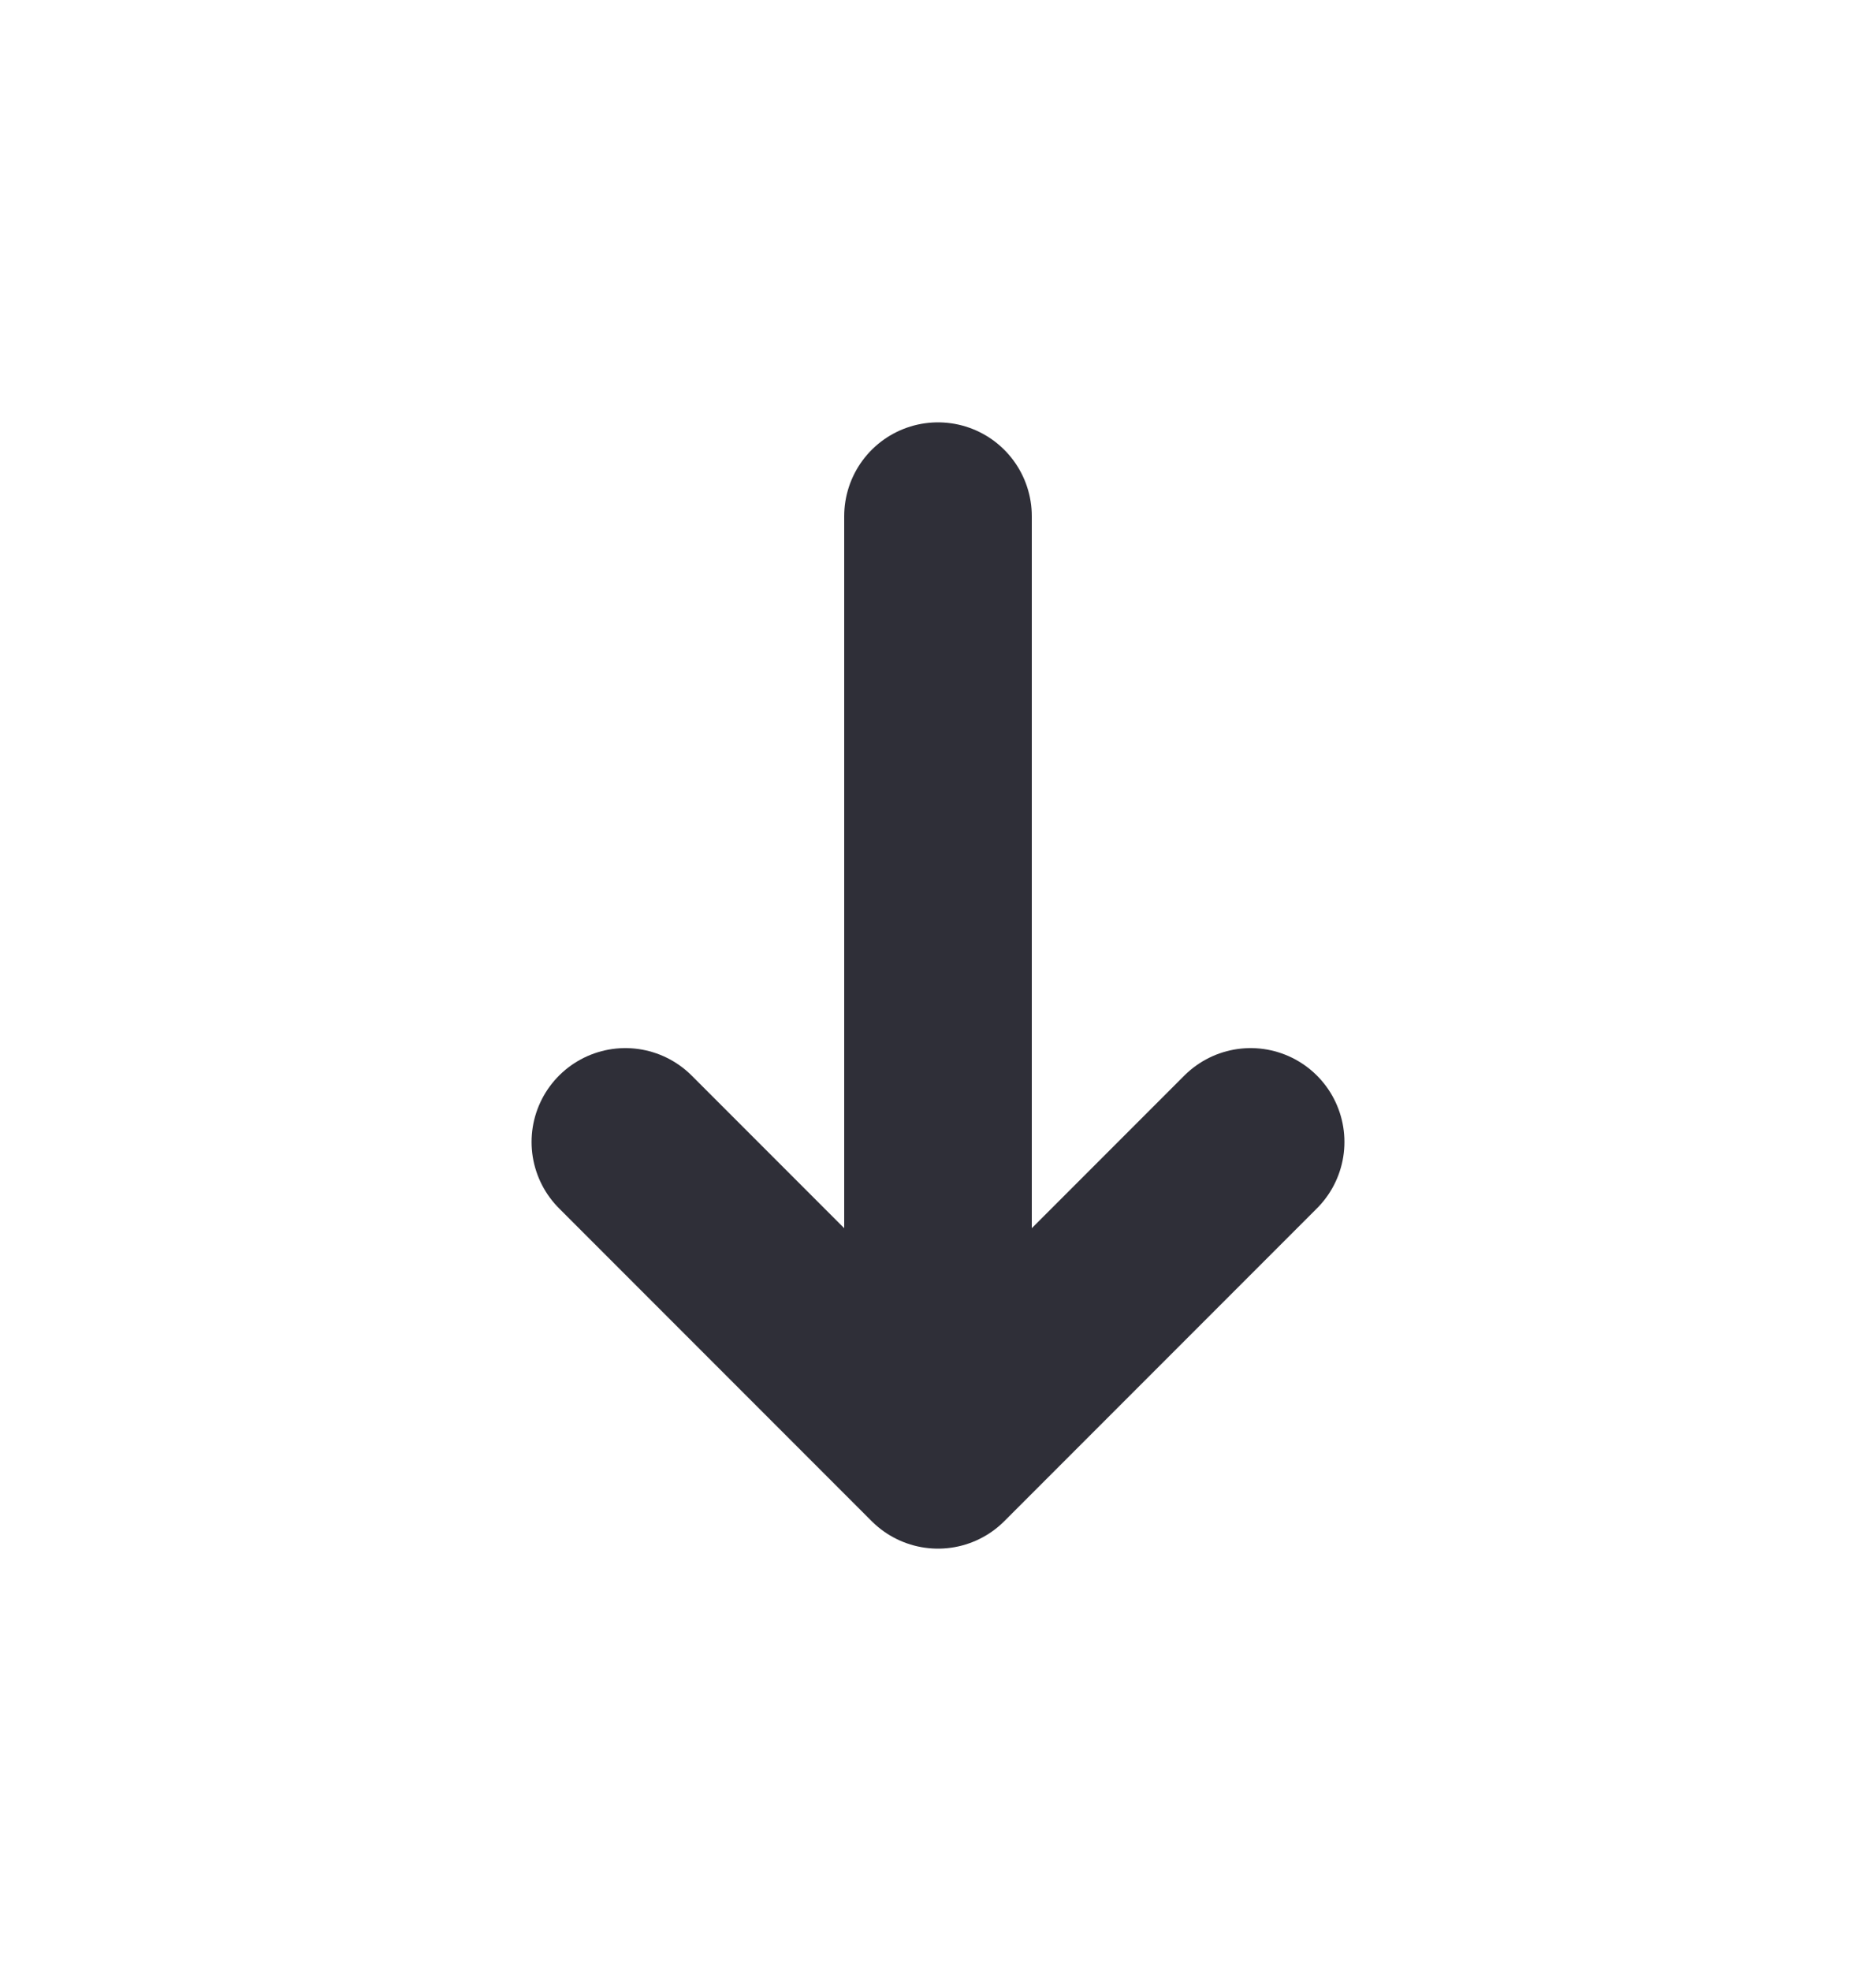 <svg width="20" height="21" viewBox="0 0 20 21" fill="none" xmlns="http://www.w3.org/2000/svg">
<path d="M10 5.5V15.5M10 15.5L13.333 12.167M10 15.5L6.667 12.167" stroke="#2F2F38" stroke-width="2" stroke-linecap="round" stroke-linejoin="round"/>
</svg>
